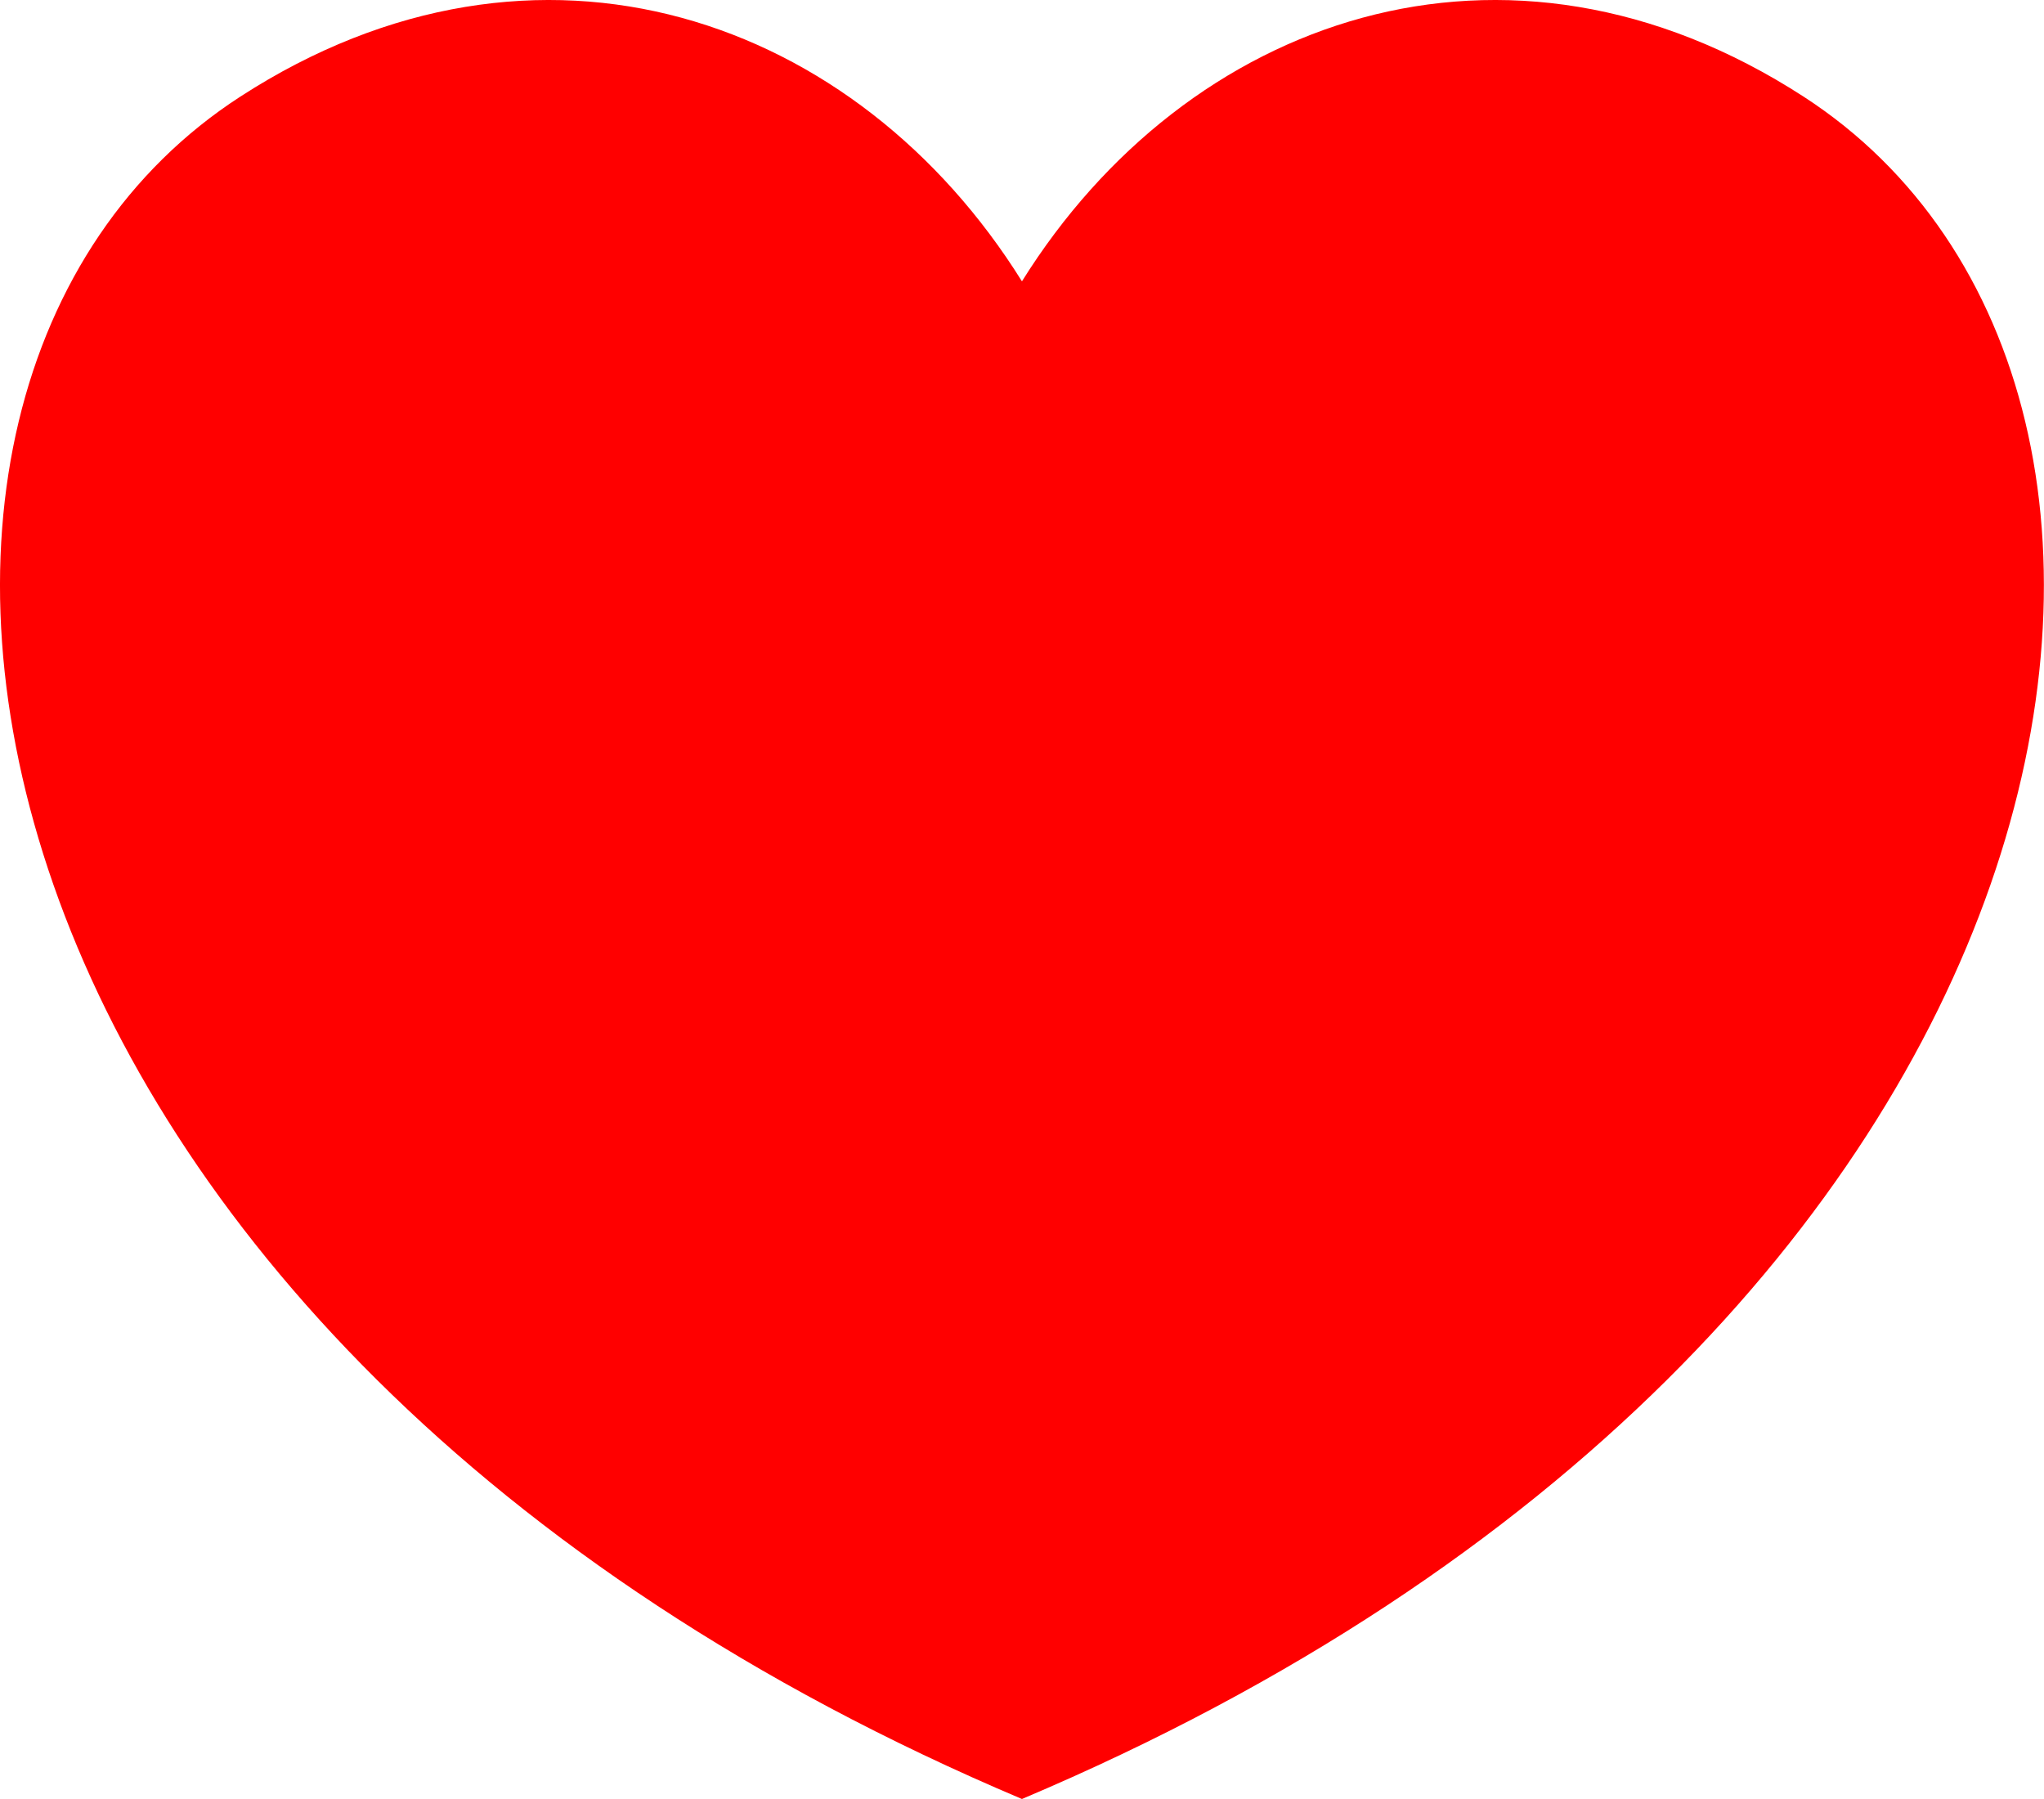 <svg xmlns="http://www.w3.org/2000/svg" width="196.642" height="173.045" viewBox="0 0 196.642 173.045">
  <path id="패스_8515" data-name="패스 8515" d="M317.662,419.41c28.714-18.59,59.4-7.571,75.2,17.765,15.807-25.337,46.49-36.355,75.2-17.765,43.464,28.14,29.523,119.476-75.2,163.749C288.139,538.886,274.2,447.549,317.662,419.41Z" transform="translate(-294.546 -410.114)" fill="red"/>
</svg>
